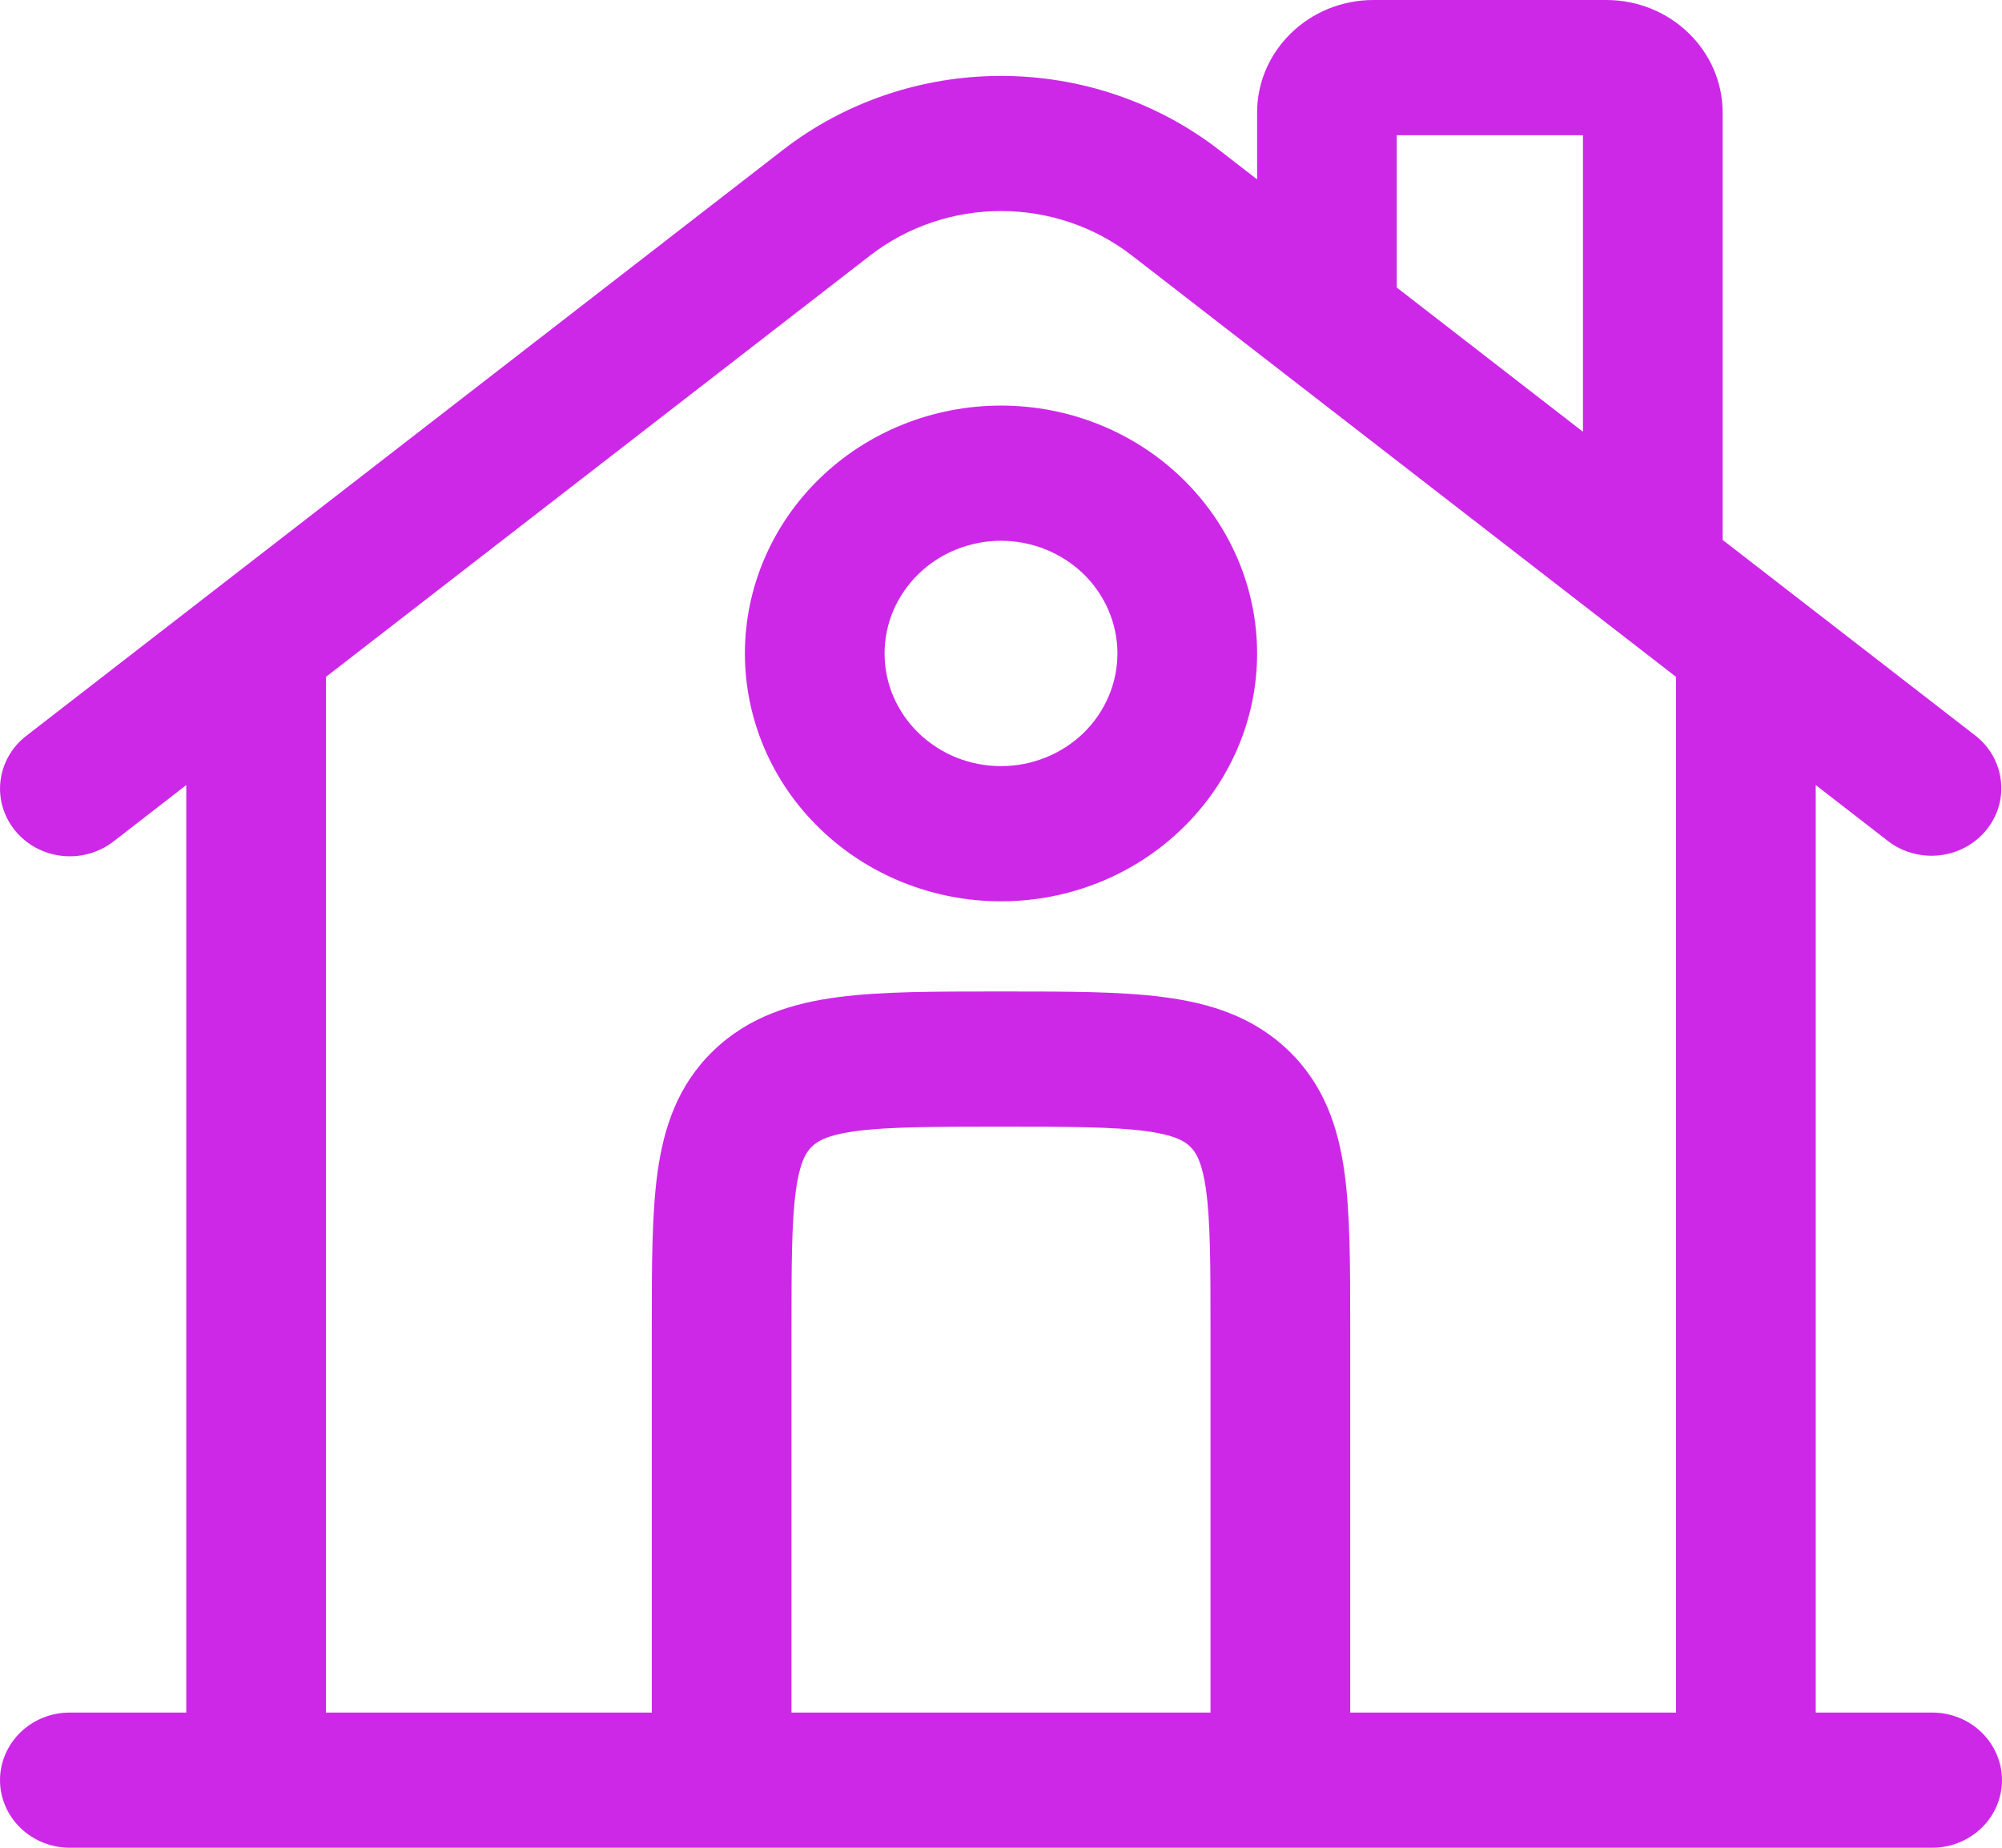 <svg width="26" height="24" viewBox="0 0 26 24" fill="none" xmlns="http://www.w3.org/2000/svg">
<path fill-rule="evenodd" clip-rule="evenodd" d="M18.14 1.756V3.735L20.558 5.608V1.756H18.14ZM22.372 7.013V1.463C22.372 0.656 21.695 0 20.86 0H17.837C17.003 0 16.326 0.656 16.326 1.463V2.33L15.833 1.948C15.029 1.325 14.03 0.986 13 0.986C11.97 0.986 10.971 1.325 10.167 1.948L0.341 9.558C0.153 9.703 0.033 9.915 0.006 10.147C-0.021 10.378 0.049 10.61 0.199 10.792C0.349 10.974 0.568 11.091 0.807 11.117C1.046 11.143 1.286 11.075 1.474 10.93L2.419 10.197V22.244H0.907C0.666 22.244 0.436 22.336 0.266 22.501C0.096 22.666 0 22.889 0 23.122C0 23.355 0.096 23.578 0.266 23.743C0.436 23.907 0.666 24 0.907 24H25.093C25.334 24 25.564 23.907 25.734 23.743C25.904 23.578 26 23.355 26 23.122C26 22.889 25.904 22.666 25.734 22.501C25.564 22.336 25.334 22.244 25.093 22.244H23.581V10.197L24.527 10.93C24.715 11.072 24.954 11.136 25.191 11.109C25.428 11.082 25.644 10.966 25.793 10.785C25.942 10.605 26.012 10.375 25.986 10.145C25.961 9.915 25.844 9.704 25.659 9.558L22.372 7.013ZM21.767 8.792L14.7 3.319C14.218 2.945 13.618 2.741 13 2.741C12.382 2.741 11.782 2.945 11.3 3.319L4.233 8.792V22.244H8.465V17.21C8.465 16.432 8.465 15.762 8.54 15.224C8.62 14.648 8.8 14.097 9.262 13.65C9.724 13.202 10.295 13.028 10.889 12.951C11.444 12.878 12.137 12.878 12.941 12.878H13.059C13.863 12.878 14.556 12.878 15.111 12.951C15.706 13.028 16.276 13.202 16.738 13.65C17.2 14.097 17.38 14.648 17.46 15.224C17.535 15.762 17.535 16.432 17.535 17.211V22.244H21.767V8.792ZM15.721 22.244V17.268C15.721 16.416 15.719 15.863 15.663 15.458C15.61 15.078 15.525 14.958 15.455 14.892C15.386 14.825 15.263 14.742 14.87 14.69C14.45 14.636 13.88 14.634 13 14.634C12.12 14.634 11.549 14.636 11.13 14.69C10.737 14.742 10.614 14.825 10.545 14.892C10.476 14.958 10.39 15.078 10.337 15.458C10.281 15.865 10.279 16.416 10.279 17.268V22.244H15.721ZM13 7.024C12.802 7.024 12.605 7.062 12.421 7.136C12.238 7.209 12.072 7.317 11.931 7.453C11.791 7.589 11.679 7.75 11.603 7.928C11.527 8.105 11.488 8.296 11.488 8.488C11.488 8.68 11.527 8.87 11.603 9.048C11.679 9.225 11.791 9.387 11.931 9.523C12.072 9.658 12.238 9.766 12.421 9.84C12.605 9.913 12.802 9.951 13 9.951C13.401 9.951 13.785 9.797 14.069 9.523C14.352 9.248 14.512 8.876 14.512 8.488C14.512 8.1 14.352 7.727 14.069 7.453C13.785 7.179 13.401 7.024 13 7.024ZM9.674 8.488C9.674 7.634 10.025 6.815 10.649 6.211C11.272 5.607 12.118 5.268 13 5.268C13.882 5.268 14.728 5.607 15.351 6.211C15.975 6.815 16.326 7.634 16.326 8.488C16.326 9.342 15.975 10.161 15.351 10.764C14.728 11.368 13.882 11.707 13 11.707C12.118 11.707 11.272 11.368 10.649 10.764C10.025 10.161 9.674 9.342 9.674 8.488Z" fill="#CD28E8"/>
</svg>

